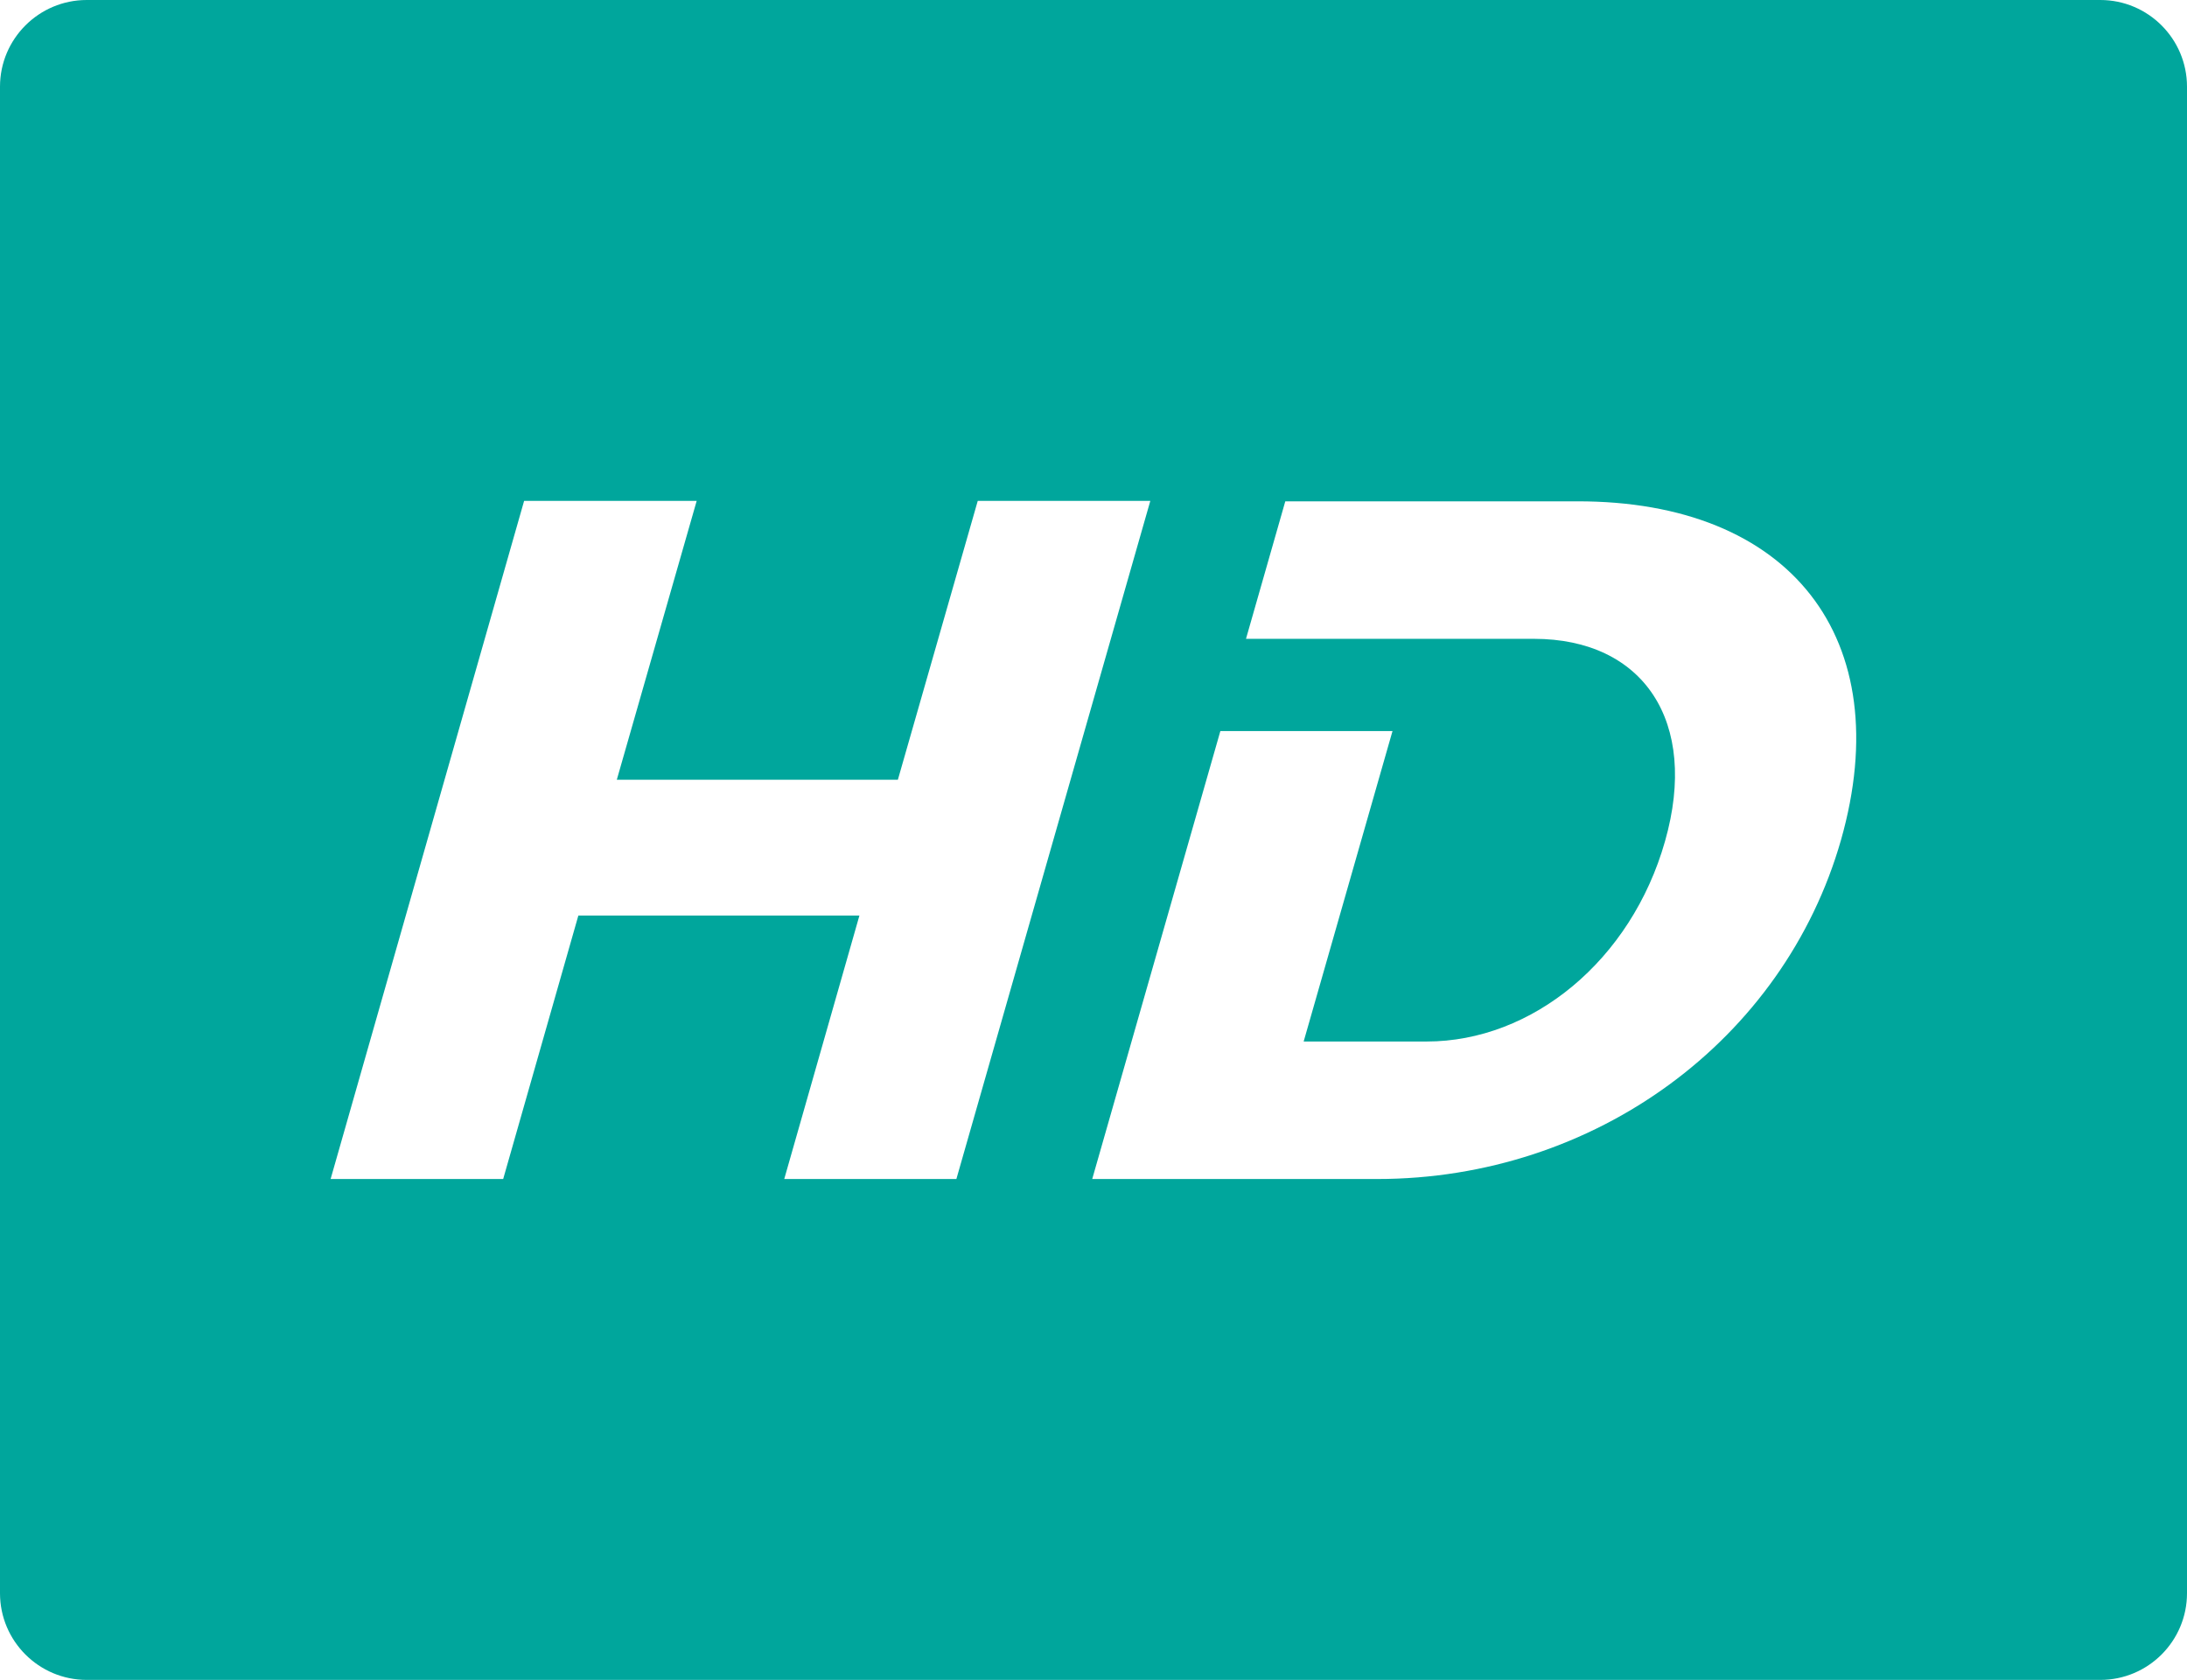 <?xml version="1.0" encoding="utf-8"?>
<!-- Generator: Adobe Illustrator 22.0.1, SVG Export Plug-In . SVG Version: 6.00 Build 0)  -->
<svg version="1.1" id="Capa_1" xmlns="http://www.w3.org/2000/svg" xmlns:xlink="http://www.w3.org/1999/xlink" x="0px" y="0px"
	 viewBox="0 0 512 393.4" style="enable-background:new 0 0 512 393.4;" xml:space="preserve">
<style type="text/css">
	.st0{fill:#00A69C;}
</style>
<path id="_x34_9-HD_icon" class="st0" d="M491.7,0H20.3C9.1,0,0,9.1,0,20.3v352.8c0,11.2,9.1,20.3,20.3,20.3h471.4
	c11.2,0,20.3-9.1,20.3-20.3V20.3C512,9.1,502.9,0,491.7,0z M183.6,276.1l17.6-61.7h-65.8l-17.6,61.7H77.4l45.3-158.8h40.4
	l-18.7,65.3h65.8l18.7-65.3h40.4l-45.4,158.8H183.6L183.6,276.1z M431,196.7c-13.4,46.9-57.6,79.4-108.6,79.4h-66.7l30-104.9H326
	l-20.8,72.7H334c24.7,0,47.9-19,55.8-46.9c8-28.1-5.1-47.4-30.7-47.4h-67.4l9.2-32.2h68.3C419.2,117.3,444.4,149.5,431,196.7z"/>
</svg>
